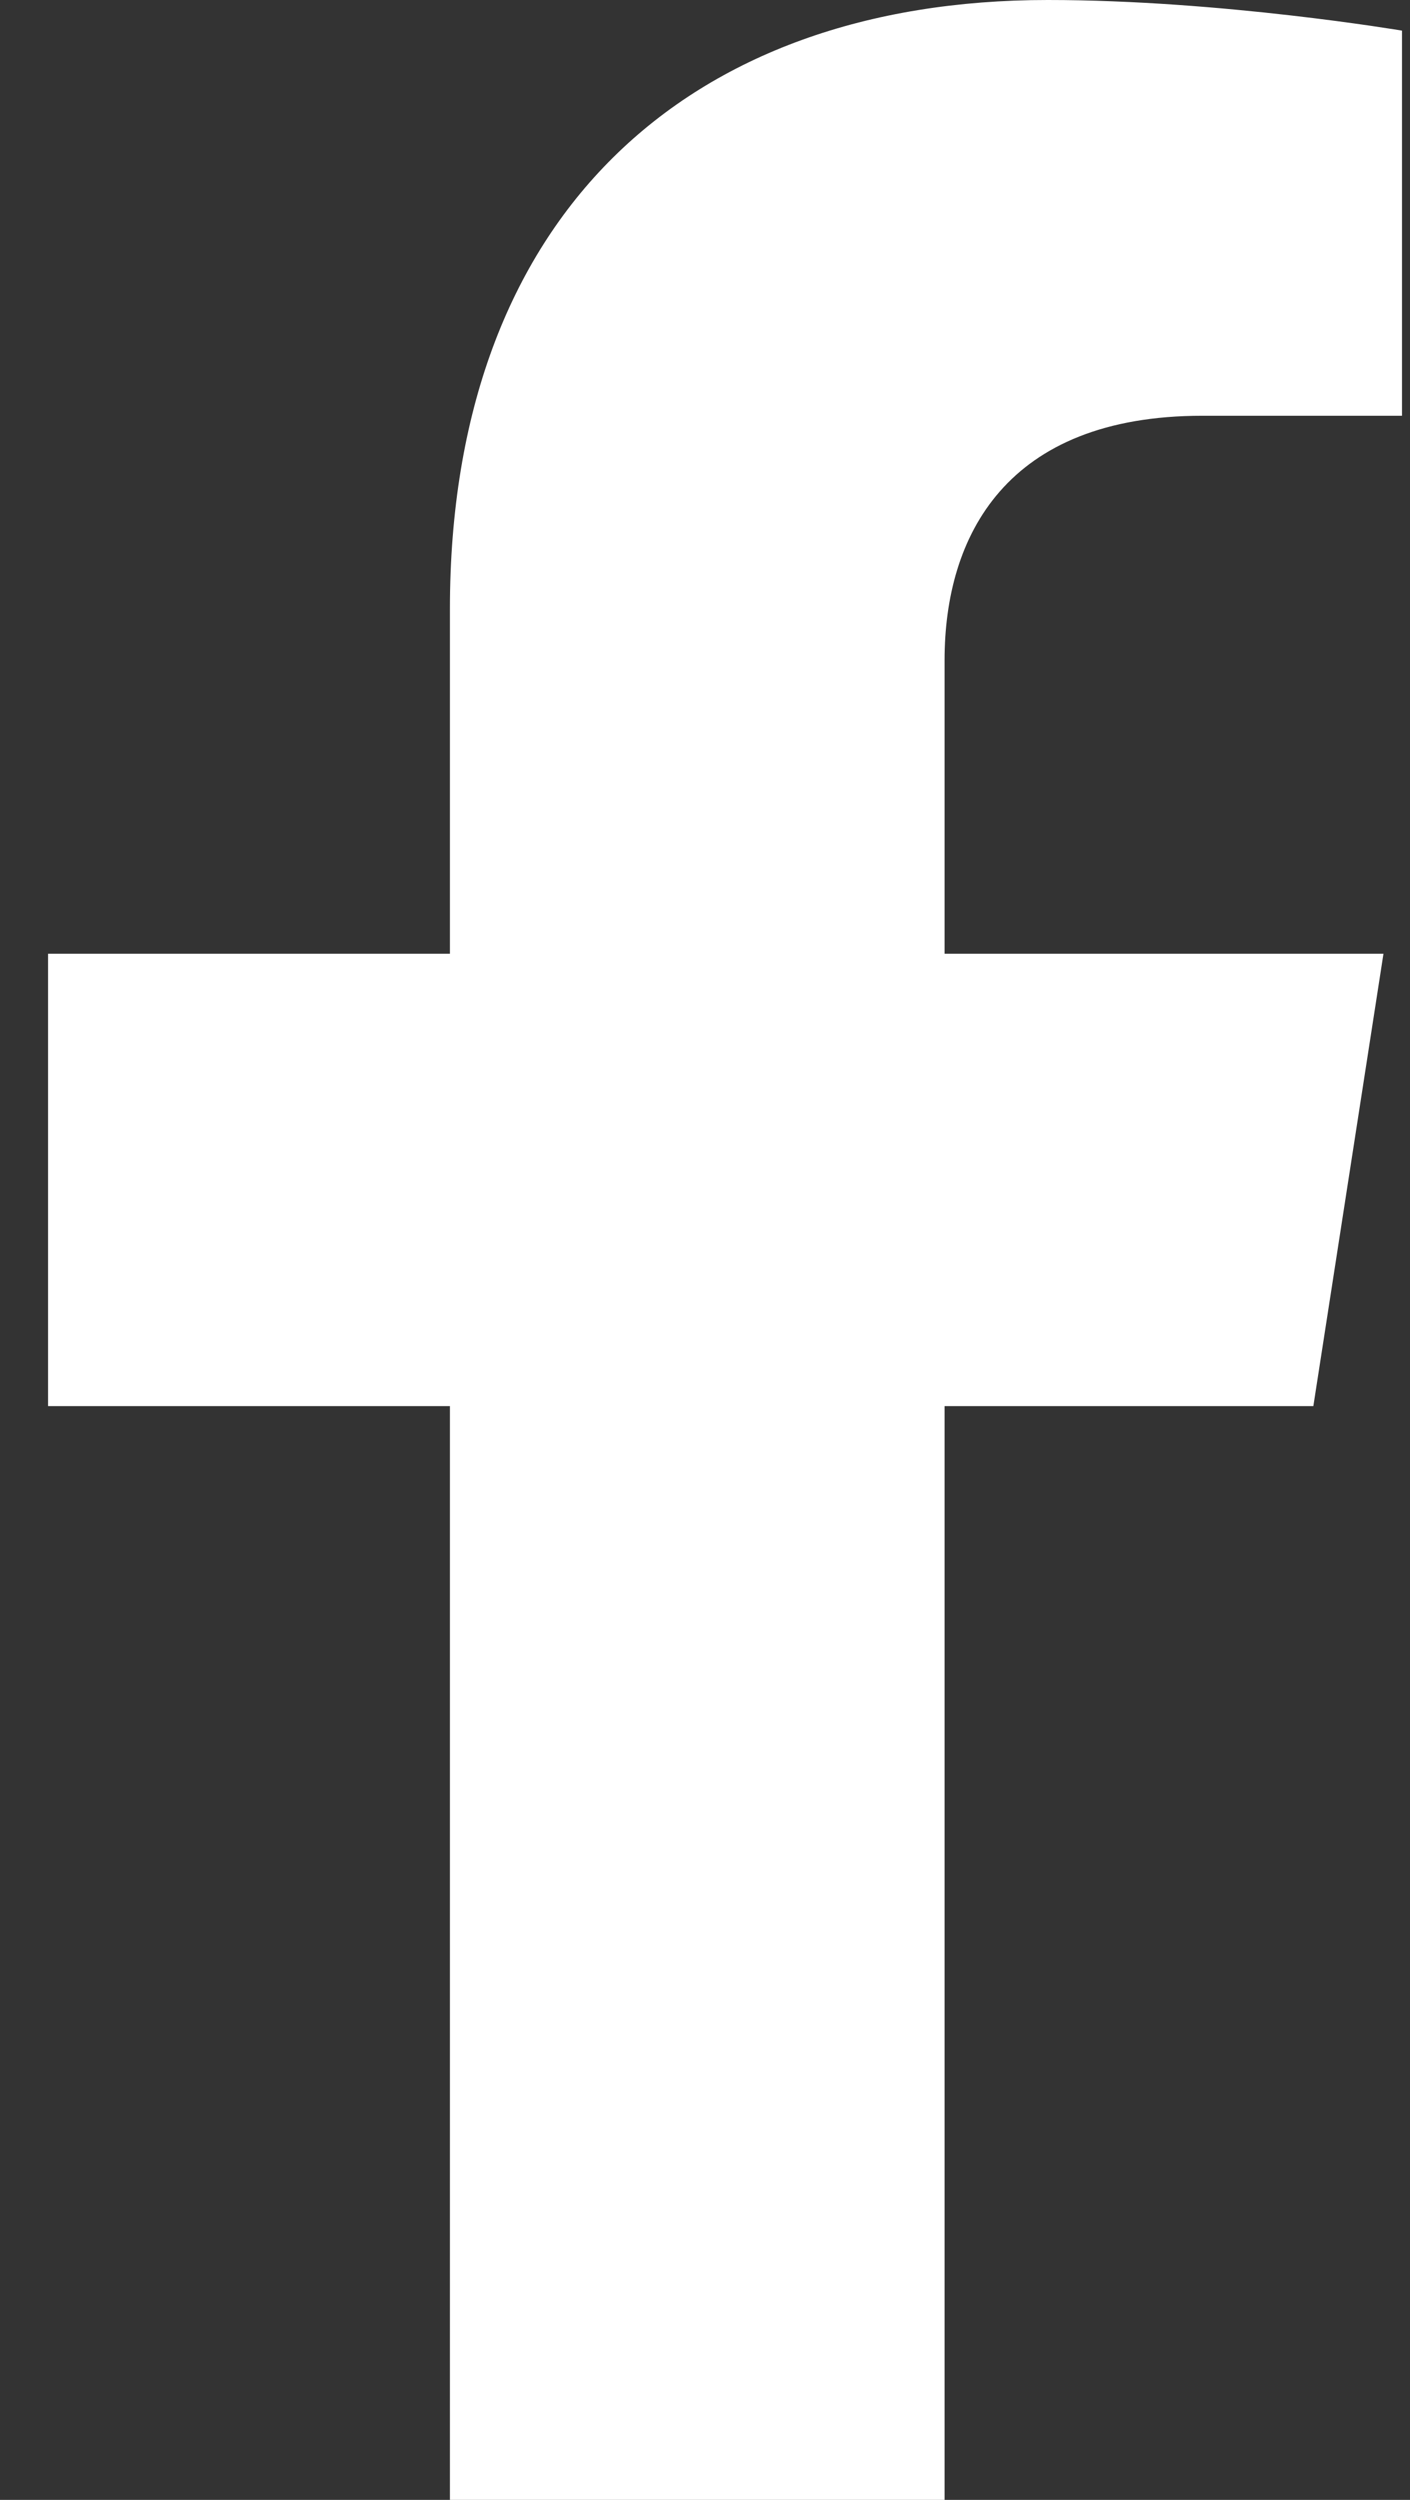 <svg width="22" height="39" viewBox="0 0 22 39" fill="none" xmlns="http://www.w3.org/2000/svg">
<rect x="0" y="0" width="22" height="39" fill="#333333" stroke="none"/>
<path d="M20.492 21.936L21.586 14.879H14.738V10.299C14.738 8.367 15.693 6.486 18.762 6.486H21.875V0.478C21.875 0.478 19.051 0 16.348 0C10.707 0 7.02 3.379 7.02 9.499V14.879H0.75V21.936H7.02V39C8.095 39 9.568 39 10.881 39C12.195 39 13.442 39 14.738 39V21.936H20.492Z" fill="white"/>
</svg>
